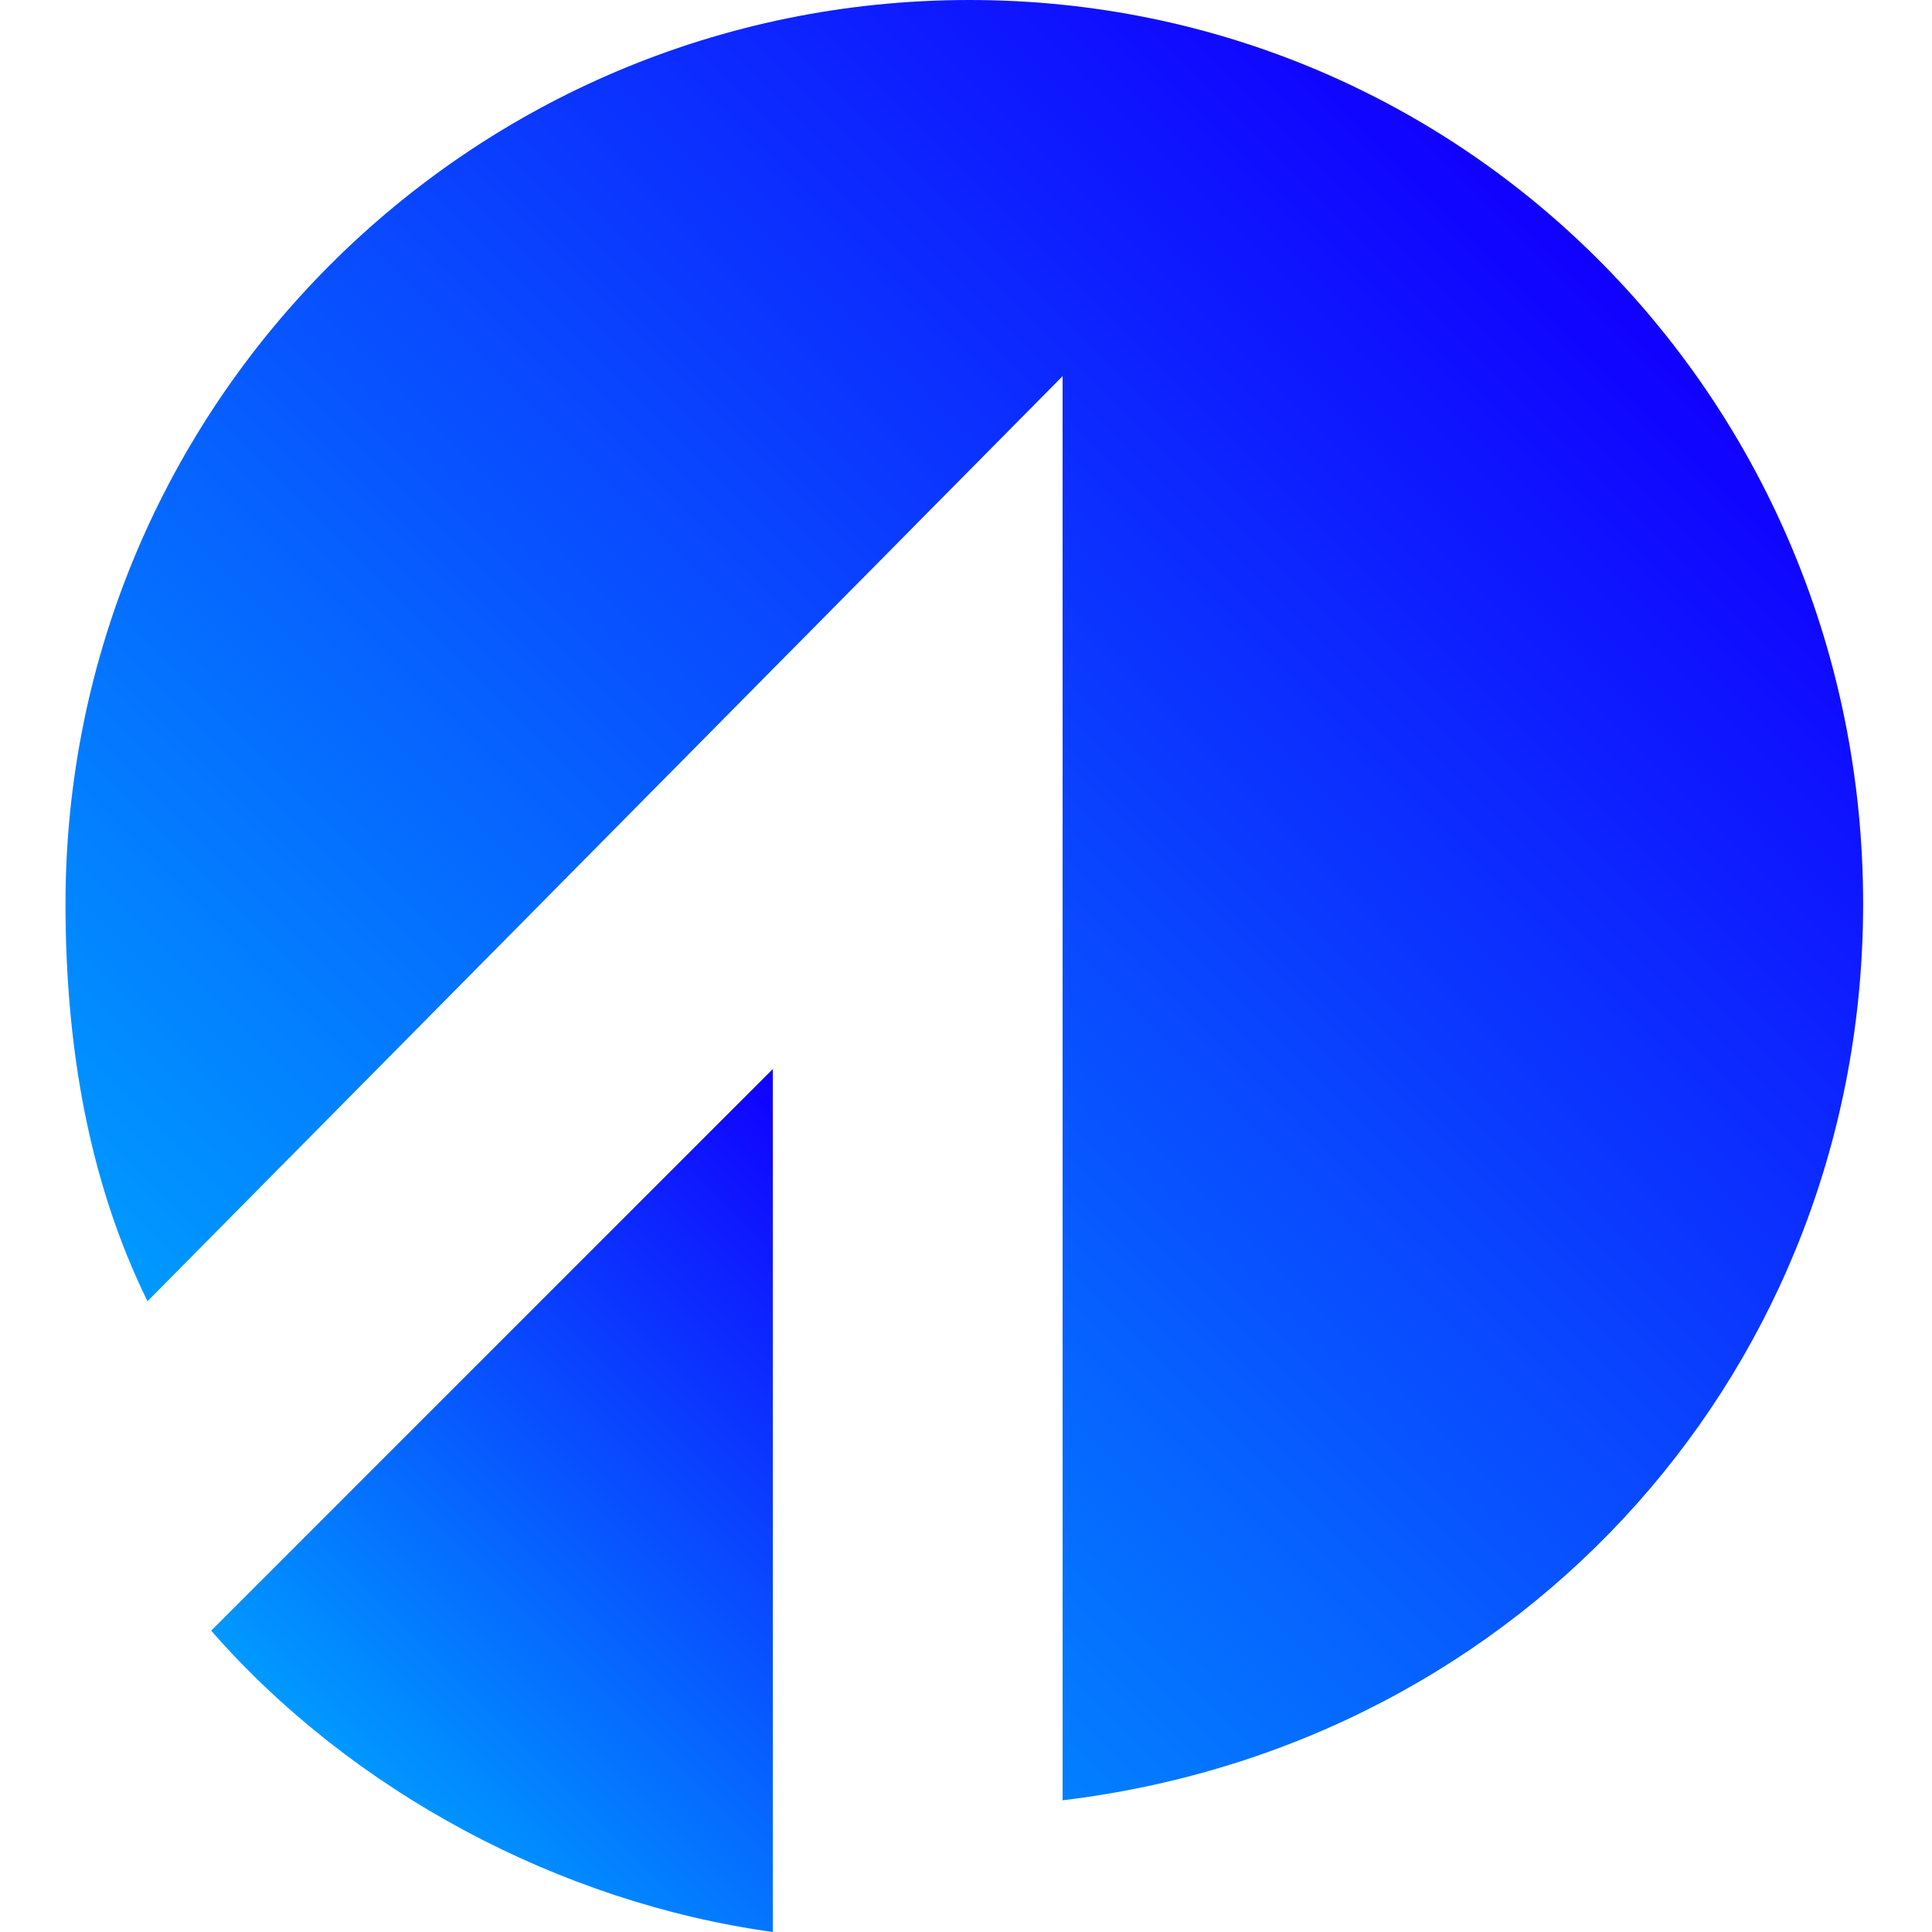 <svg version="1.1" id="Layer_1" xmlns="http://www.w3.org/2000/svg" xmlns:xlink="http://www.w3.org/1999/xlink" x="0px" y="0px"
width="100px" height="100px" viewBox="0 0 100 100" style="enable-background:new 0 0 100 100;" xml:space="preserve">
<g>
<linearGradient id="SVGID_1_" gradientUnits="userSpaceOnUse" x1="22.028" y1="95.638" x2="51.167" y2="66.5">
<stop  offset="0" style="stop-color:#0099FF"/>
<stop  offset="1" style="stop-color:#1100FF"/>
</linearGradient>
<path style="fill:url(#SVGID_1_);" d="M40,55.333l-29.07,29.07C18.232,92.755,29,98.482,40,100V55.333z"/>
<linearGradient id="SVGID_2_" gradientUnits="userSpaceOnUse" x1="18.507" y1="78.225" x2="83.012" y2="13.72">
<stop  offset="0" style="stop-color:#0099FF"/>
<stop  offset="1" style="stop-color:#1100FF"/>
</linearGradient>
<path style="fill:url(#SVGID_2_);" d="M50.172,0C24.336,0,3.391,20.945,3.391,46.781c0,7.383,1.198,14.362,4.243,20.572L55,19.469
v73.714c24-2.887,41.435-22.553,41.435-46.402C96.435,20.945,76.009,0,50.172,0z"/>
</g>
</svg>